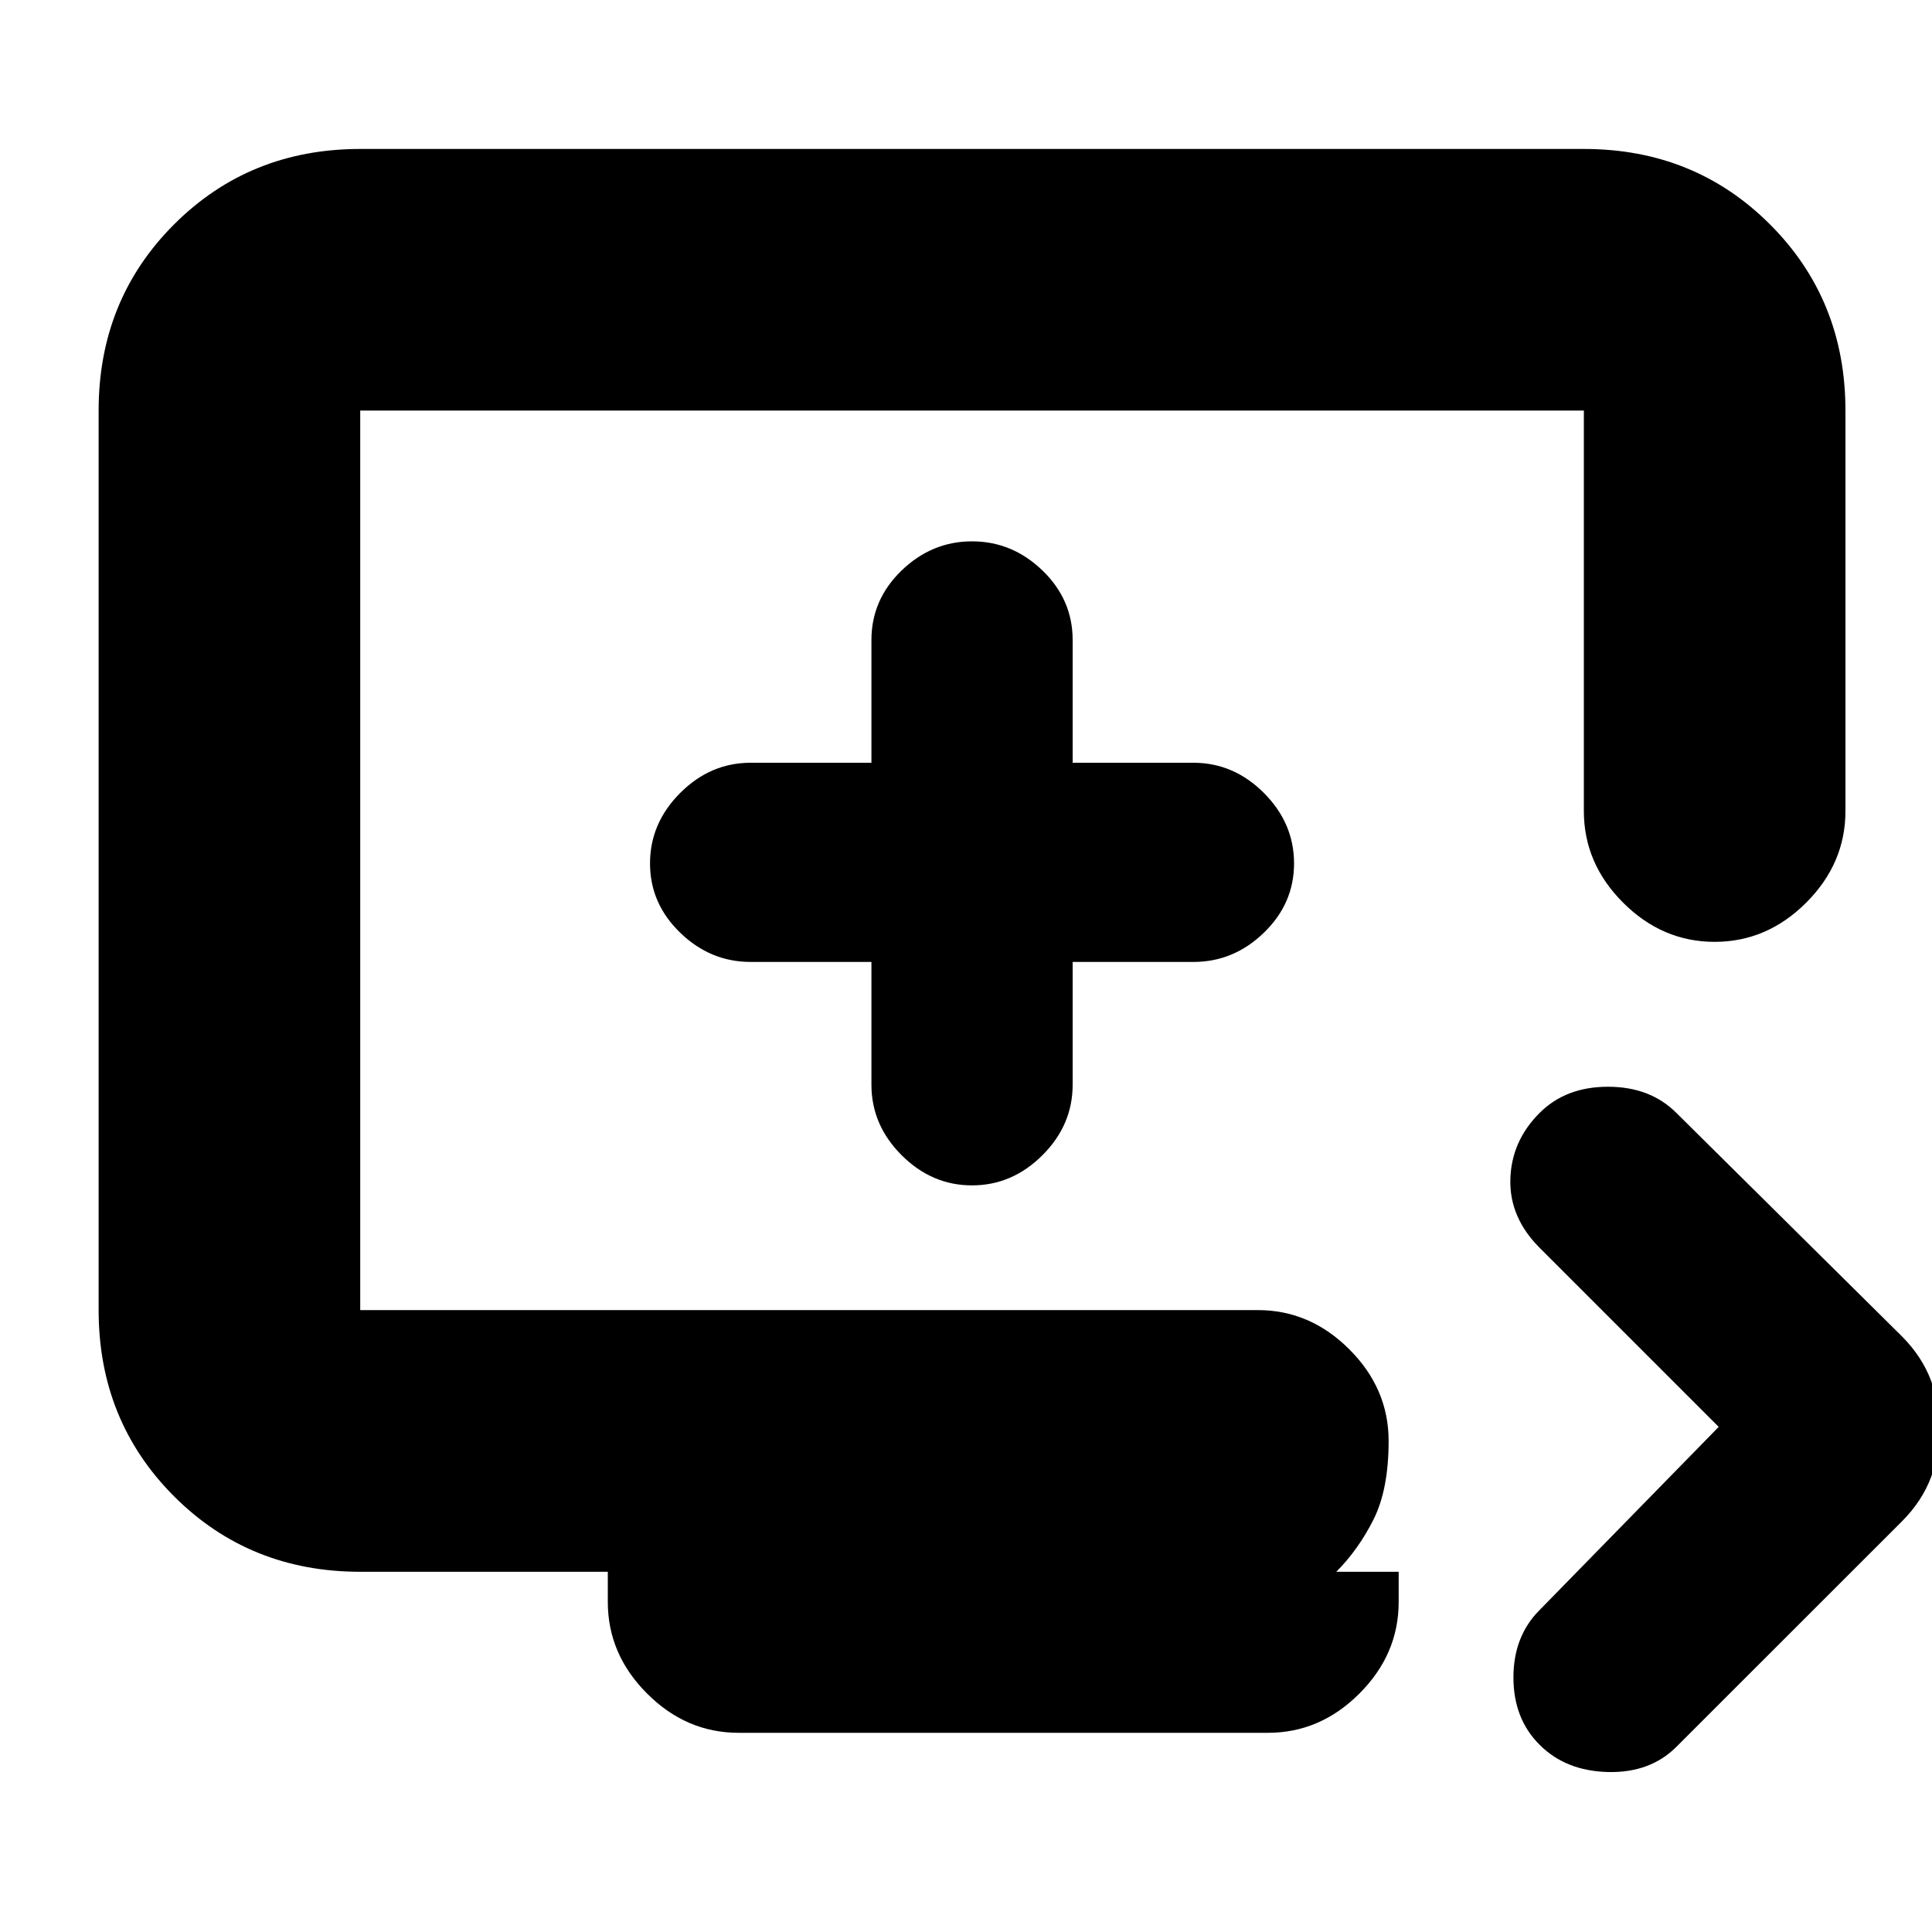 <svg xmlns="http://www.w3.org/2000/svg" height="20" width="20"><path d="M15.938 18.062Q15.667 17.792 15.667 17.365Q15.667 16.938 15.938 16.667L17.792 14.771L15.938 12.917Q15.625 12.604 15.635 12.208Q15.646 11.812 15.938 11.521Q16.208 11.25 16.646 11.25Q17.083 11.25 17.354 11.521L19.688 13.833Q19.896 14.042 19.99 14.292Q20.083 14.542 20.083 14.792Q20.083 15.042 19.99 15.292Q19.896 15.542 19.688 15.75L17.354 18.083Q17.083 18.354 16.646 18.344Q16.208 18.333 15.938 18.062ZM7.646 17.938Q7.104 17.938 6.698 17.531Q6.292 17.125 6.292 16.583V16.271H3.729Q2.583 16.271 1.802 15.49Q1.021 14.708 1.021 13.562V4.25Q1.021 3.104 1.802 2.323Q2.583 1.542 3.729 1.542H16.396Q17.542 1.542 18.323 2.323Q19.104 3.104 19.104 4.25V8.396Q19.104 8.938 18.698 9.344Q18.292 9.75 17.75 9.75Q17.208 9.75 16.802 9.344Q16.396 8.938 16.396 8.396V4.25Q16.396 4.25 16.396 4.25Q16.396 4.25 16.396 4.25H3.729Q3.729 4.25 3.729 4.25Q3.729 4.25 3.729 4.25V13.562Q3.729 13.562 3.729 13.562Q3.729 13.562 3.729 13.562H13.021Q13.562 13.562 13.969 13.969Q14.375 14.375 14.375 14.917Q14.375 15.417 14.219 15.729Q14.062 16.042 13.833 16.271H14.479V16.583Q14.479 17.125 14.073 17.531Q13.667 17.938 13.125 17.938ZM10.062 12.271Q10.479 12.271 10.792 11.958Q11.104 11.646 11.104 11.229V9.958H12.354Q12.771 9.958 13.083 9.656Q13.396 9.354 13.396 8.938Q13.396 8.521 13.083 8.208Q12.771 7.896 12.354 7.896H11.104V6.625Q11.104 6.208 10.792 5.906Q10.479 5.604 10.062 5.604Q9.646 5.604 9.333 5.906Q9.021 6.208 9.021 6.625V7.896H7.771Q7.354 7.896 7.042 8.208Q6.729 8.521 6.729 8.938Q6.729 9.354 7.042 9.656Q7.354 9.958 7.771 9.958H9.021V11.229Q9.021 11.646 9.333 11.958Q9.646 12.271 10.062 12.271ZM10.062 8.917Q10.062 8.917 10.062 8.917Q10.062 8.917 10.062 8.917Q10.062 8.917 10.062 8.917Q10.062 8.917 10.062 8.917Q10.062 8.917 10.062 8.917Q10.062 8.917 10.062 8.917Q10.062 8.917 10.062 8.917Q10.062 8.917 10.062 8.917Z"/></svg>